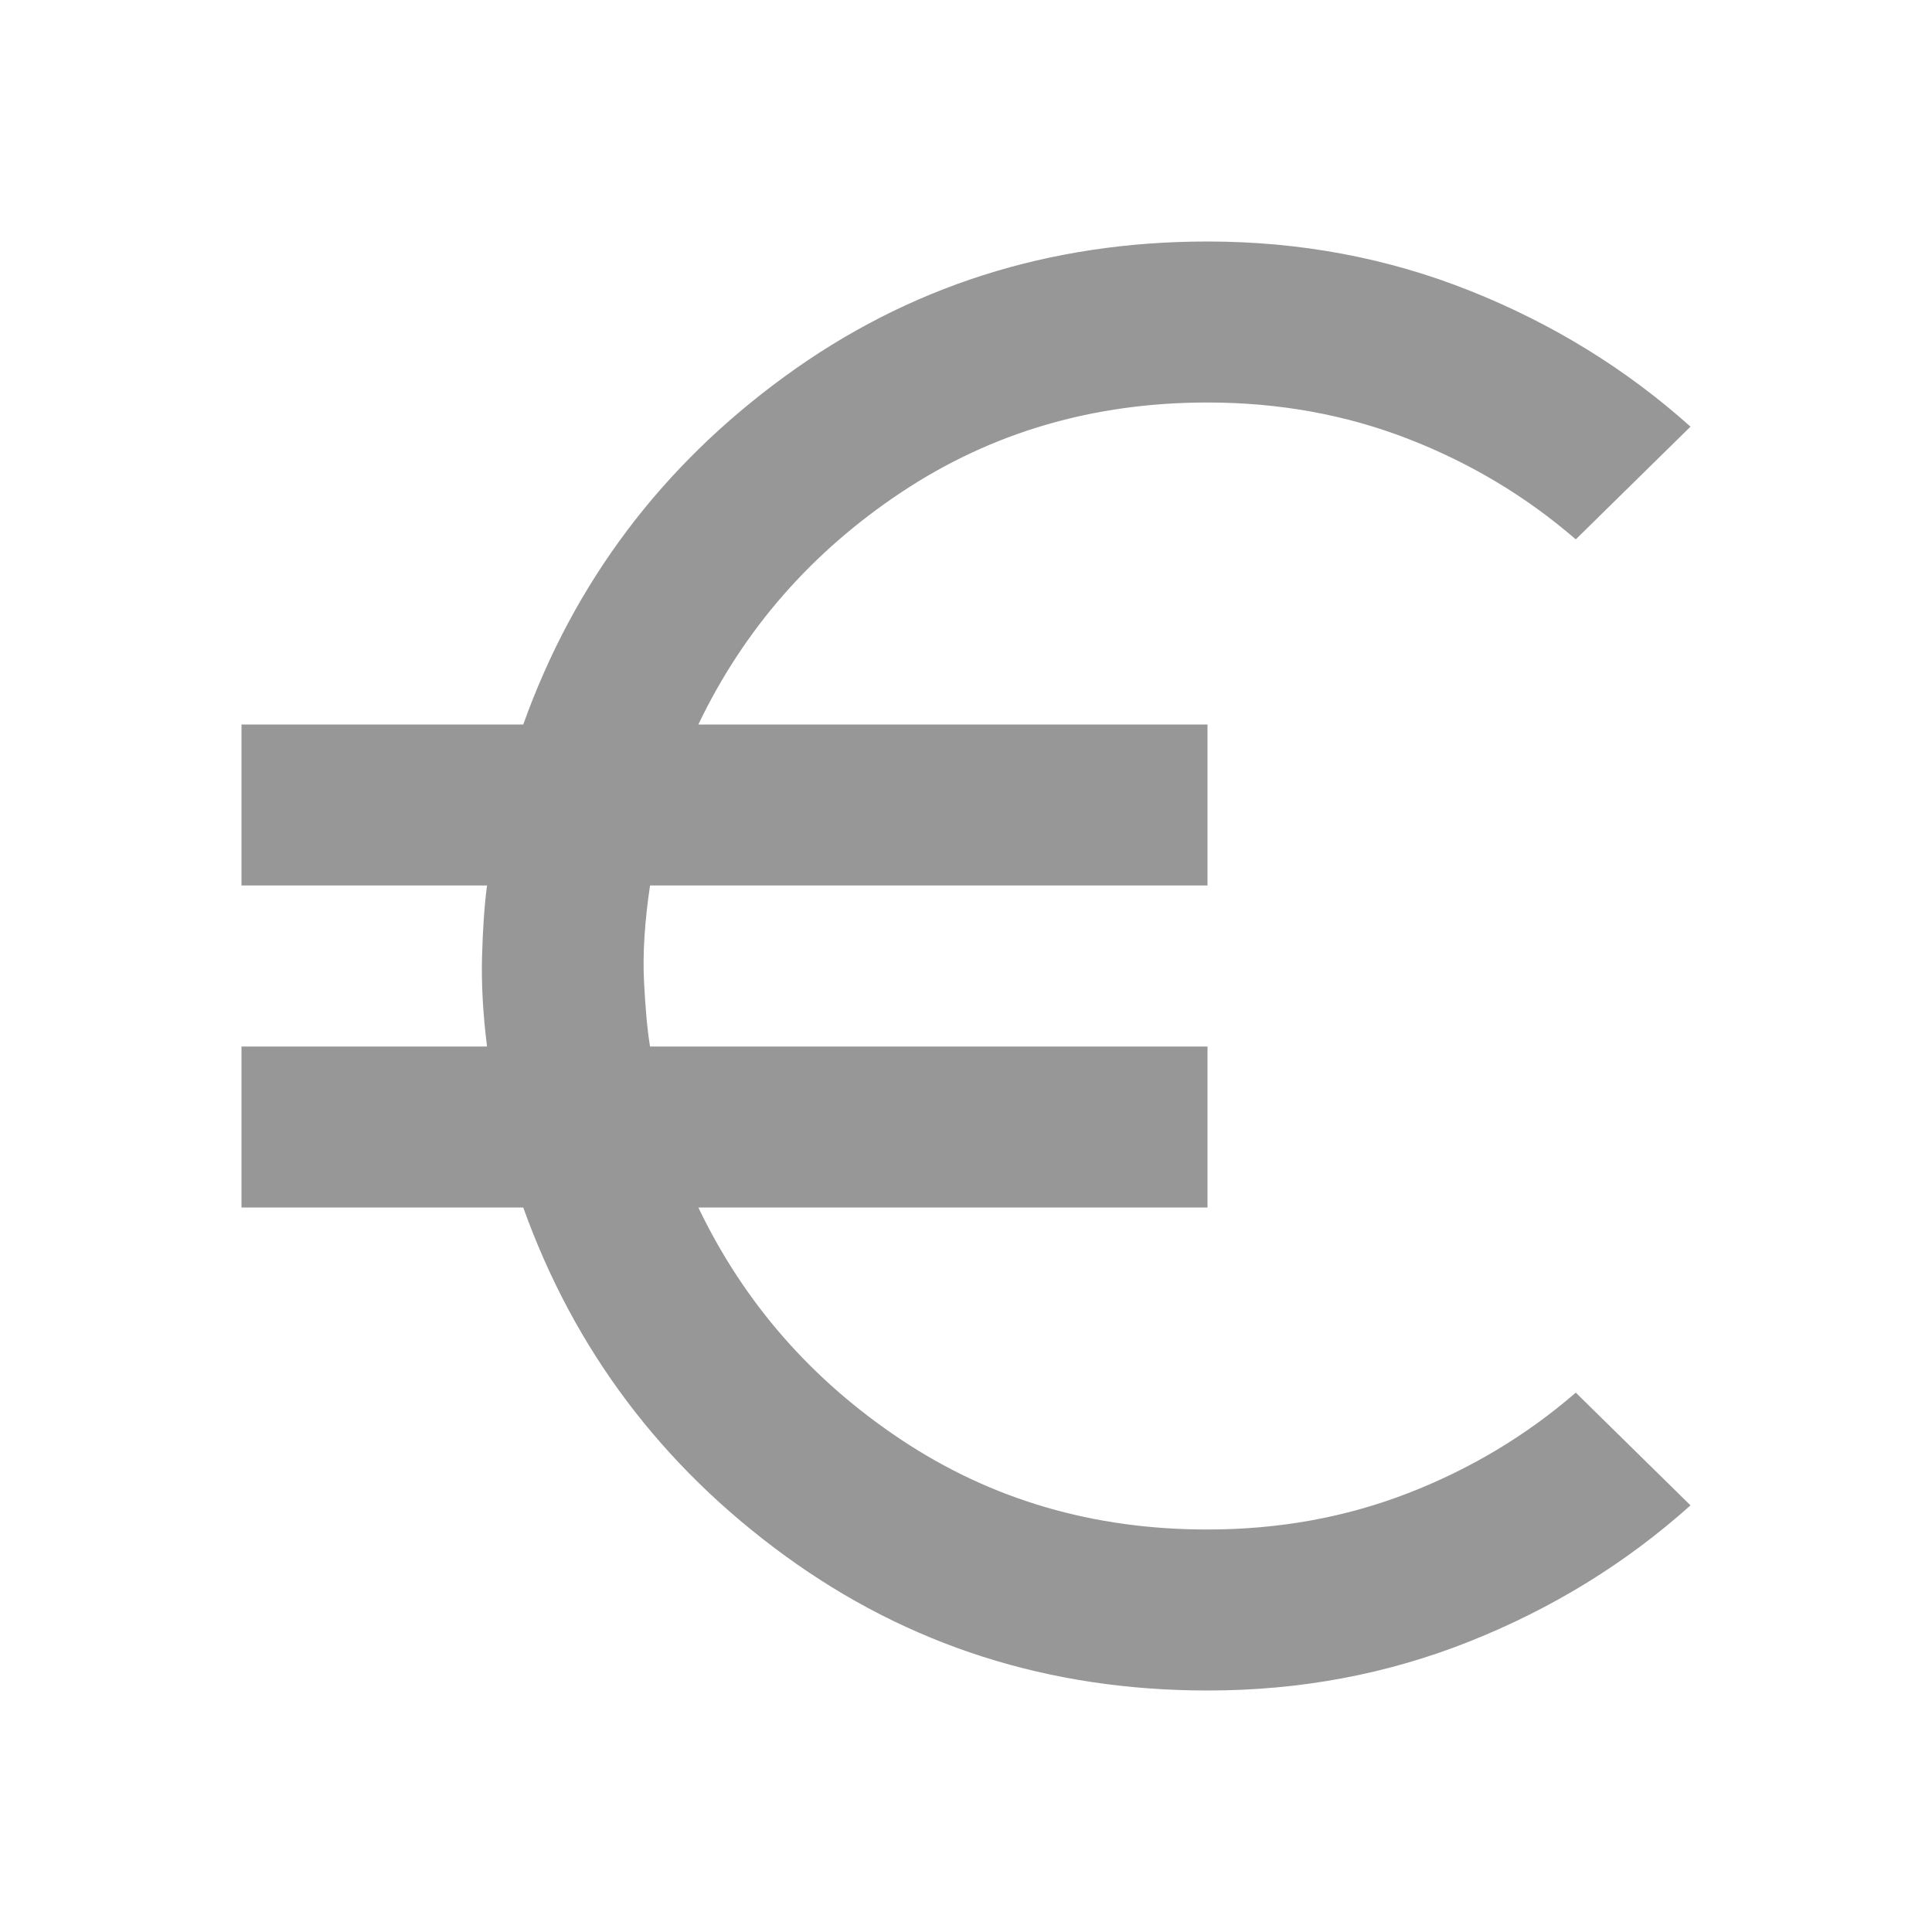 <svg width="24" height="24" viewBox="0 0 24 24" fill="none" xmlns="http://www.w3.org/2000/svg">
<path d="M15 21C13.033 21 11.283 20.442 9.75 19.325C8.217 18.208 7.133 16.767 6.5 15H3V13H6.05C6 12.6 5.979 12.229 5.988 11.888C5.997 11.547 6.017 11.251 6.05 11H3V9H6.5C7.133 7.233 8.217 5.792 9.75 4.675C11.283 3.558 13.033 3 15 3C16.15 3 17.238 3.204 18.263 3.613C19.288 4.022 20.201 4.584 21 5.3L19.575 6.7C18.958 6.167 18.263 5.75 17.488 5.45C16.713 5.15 15.884 5 15 5C13.583 5 12.317 5.371 11.2 6.113C10.083 6.855 9.242 7.817 8.675 9H15V11H8.075C8.008 11.45 7.983 11.846 8 12.188C8.017 12.53 8.042 12.801 8.075 13H15V15H8.675C9.242 16.183 10.083 17.146 11.2 17.888C12.317 18.63 13.583 19.001 15 19C15.883 19 16.713 18.85 17.488 18.55C18.263 18.25 18.959 17.833 19.575 17.3L21 18.7C20.2 19.417 19.287 19.979 18.262 20.388C17.237 20.797 16.149 21.001 15 21Z" fill="#979797"/>
</svg>

